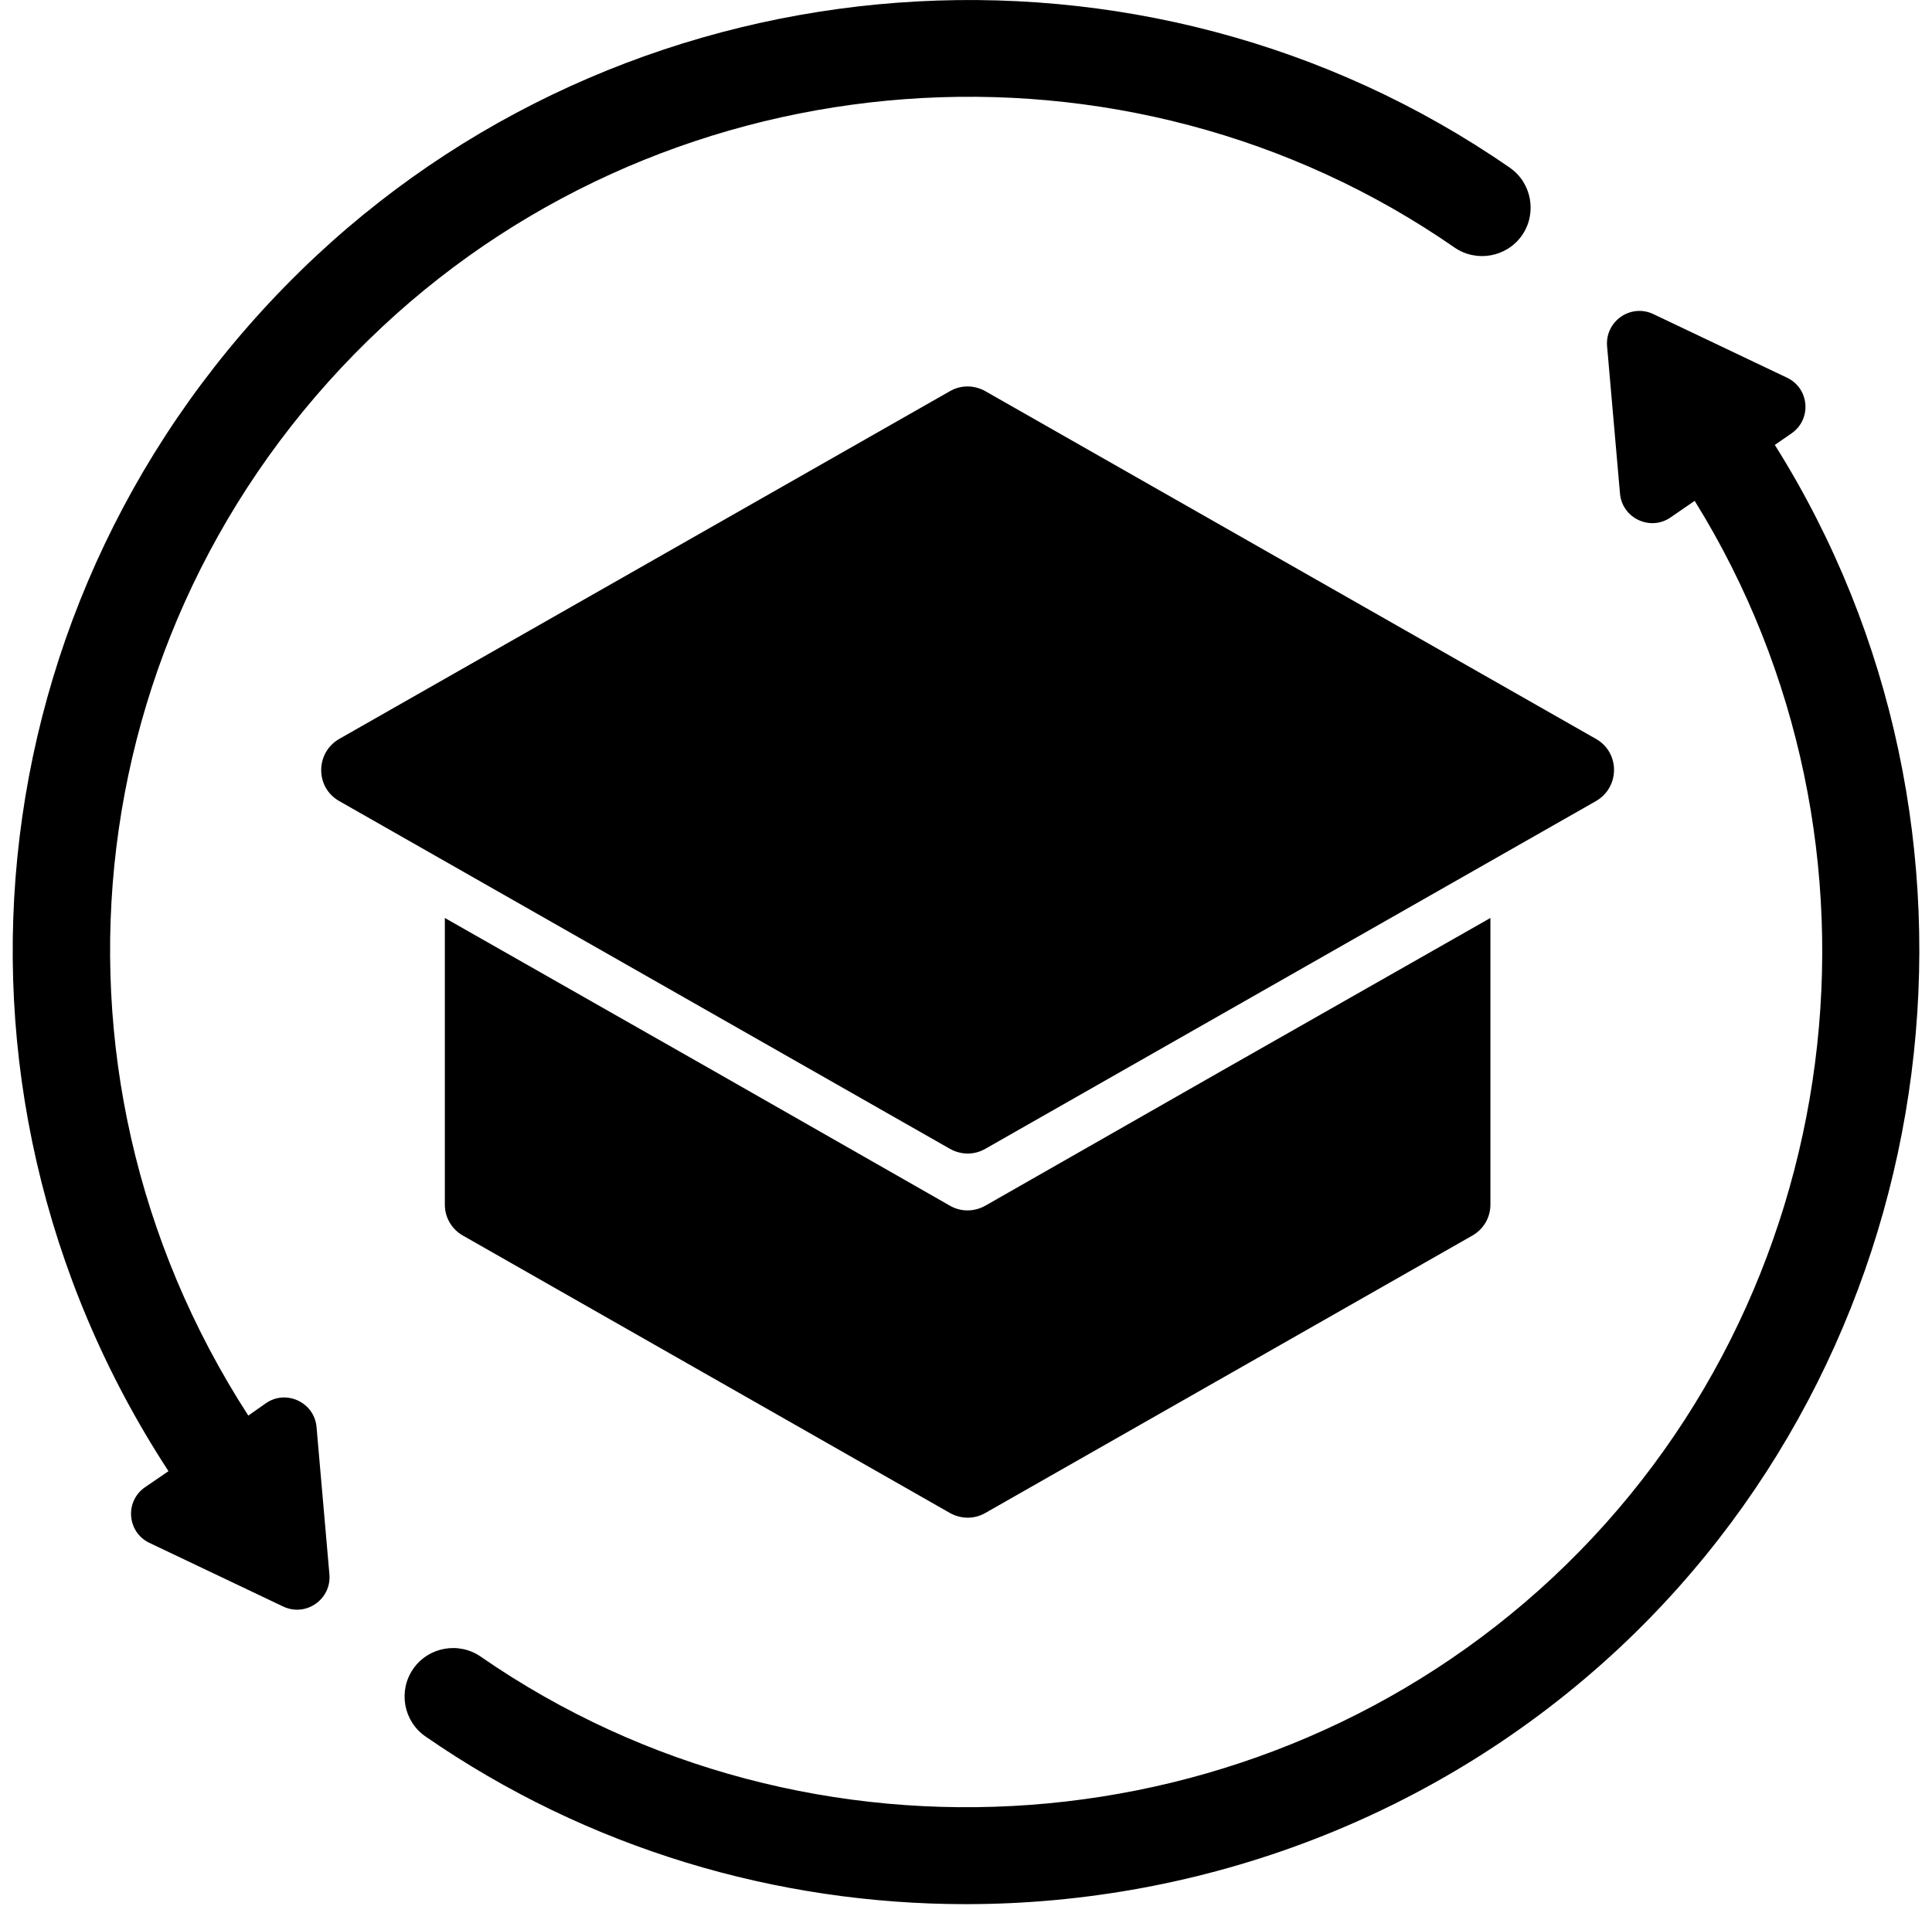 <svg width="76" height="75" viewBox="0 0 76 75" fill="none" xmlns="http://www.w3.org/2000/svg">
<g clip-path="url(#clip0_108652_150)">
<path d="M62.786 31.518L38.769 45.198C38.337 45.453 37.803 45.453 37.358 45.198L13.341 31.518C12.4 30.984 12.4 29.624 13.341 29.077L37.358 15.397C37.79 15.142 38.324 15.142 38.769 15.397L62.786 29.077C63.727 29.611 63.727 30.971 62.786 31.518Z" fill="black"/>
<path d="M58.629 36.12V47.398C58.629 47.906 58.362 48.364 57.917 48.618L38.77 59.527C38.337 59.781 37.803 59.781 37.358 59.527L18.211 48.618C17.766 48.364 17.499 47.906 17.499 47.398V36.12L28.115 42.16L37.358 47.436C37.791 47.69 38.325 47.69 38.77 47.436L48.013 42.16L58.629 36.12Z" fill="black"/>
<path d="M69.817 17.507L70.478 17.049C71.279 16.49 71.177 15.282 70.3 14.863L65.037 12.358C64.147 11.938 63.142 12.638 63.218 13.617L63.727 19.427C63.816 20.393 64.922 20.915 65.723 20.355L66.664 19.707C75.03 33.184 72.779 51.136 61.083 62.07C49.576 72.826 31.84 74.135 18.91 65.185C18.046 64.587 16.85 64.803 16.253 65.668C15.655 66.532 15.871 67.728 16.736 68.325C23.131 72.75 30.569 74.924 37.994 74.924C47.288 74.924 56.556 71.516 63.689 64.854C76.746 52.636 79.263 32.535 69.817 17.507Z" fill="black"/>
<path d="M59.391 6.598C44.999 -3.369 25.254 -1.907 12.438 10.069C-0.95 22.593 -3.353 42.604 6.628 57.887L5.7 58.522C4.899 59.082 5 60.29 5.878 60.709L11.141 63.214C12.031 63.633 13.036 62.934 12.959 61.955L12.451 56.145C12.362 55.179 11.256 54.657 10.455 55.217L9.768 55.7C0.894 41.981 3.042 24.067 15.044 12.854C26.55 2.098 44.287 0.775 57.217 9.739C58.081 10.336 59.276 10.12 59.874 9.256C60.471 8.391 60.255 7.196 59.391 6.598Z" fill="black"/>
</g>
<defs>
<clipPath id="clip0_108652_150">
<rect width="75" height="74.924" fill="white" transform="translate(0.5)"/>
</clipPath>
</defs>
</svg>
